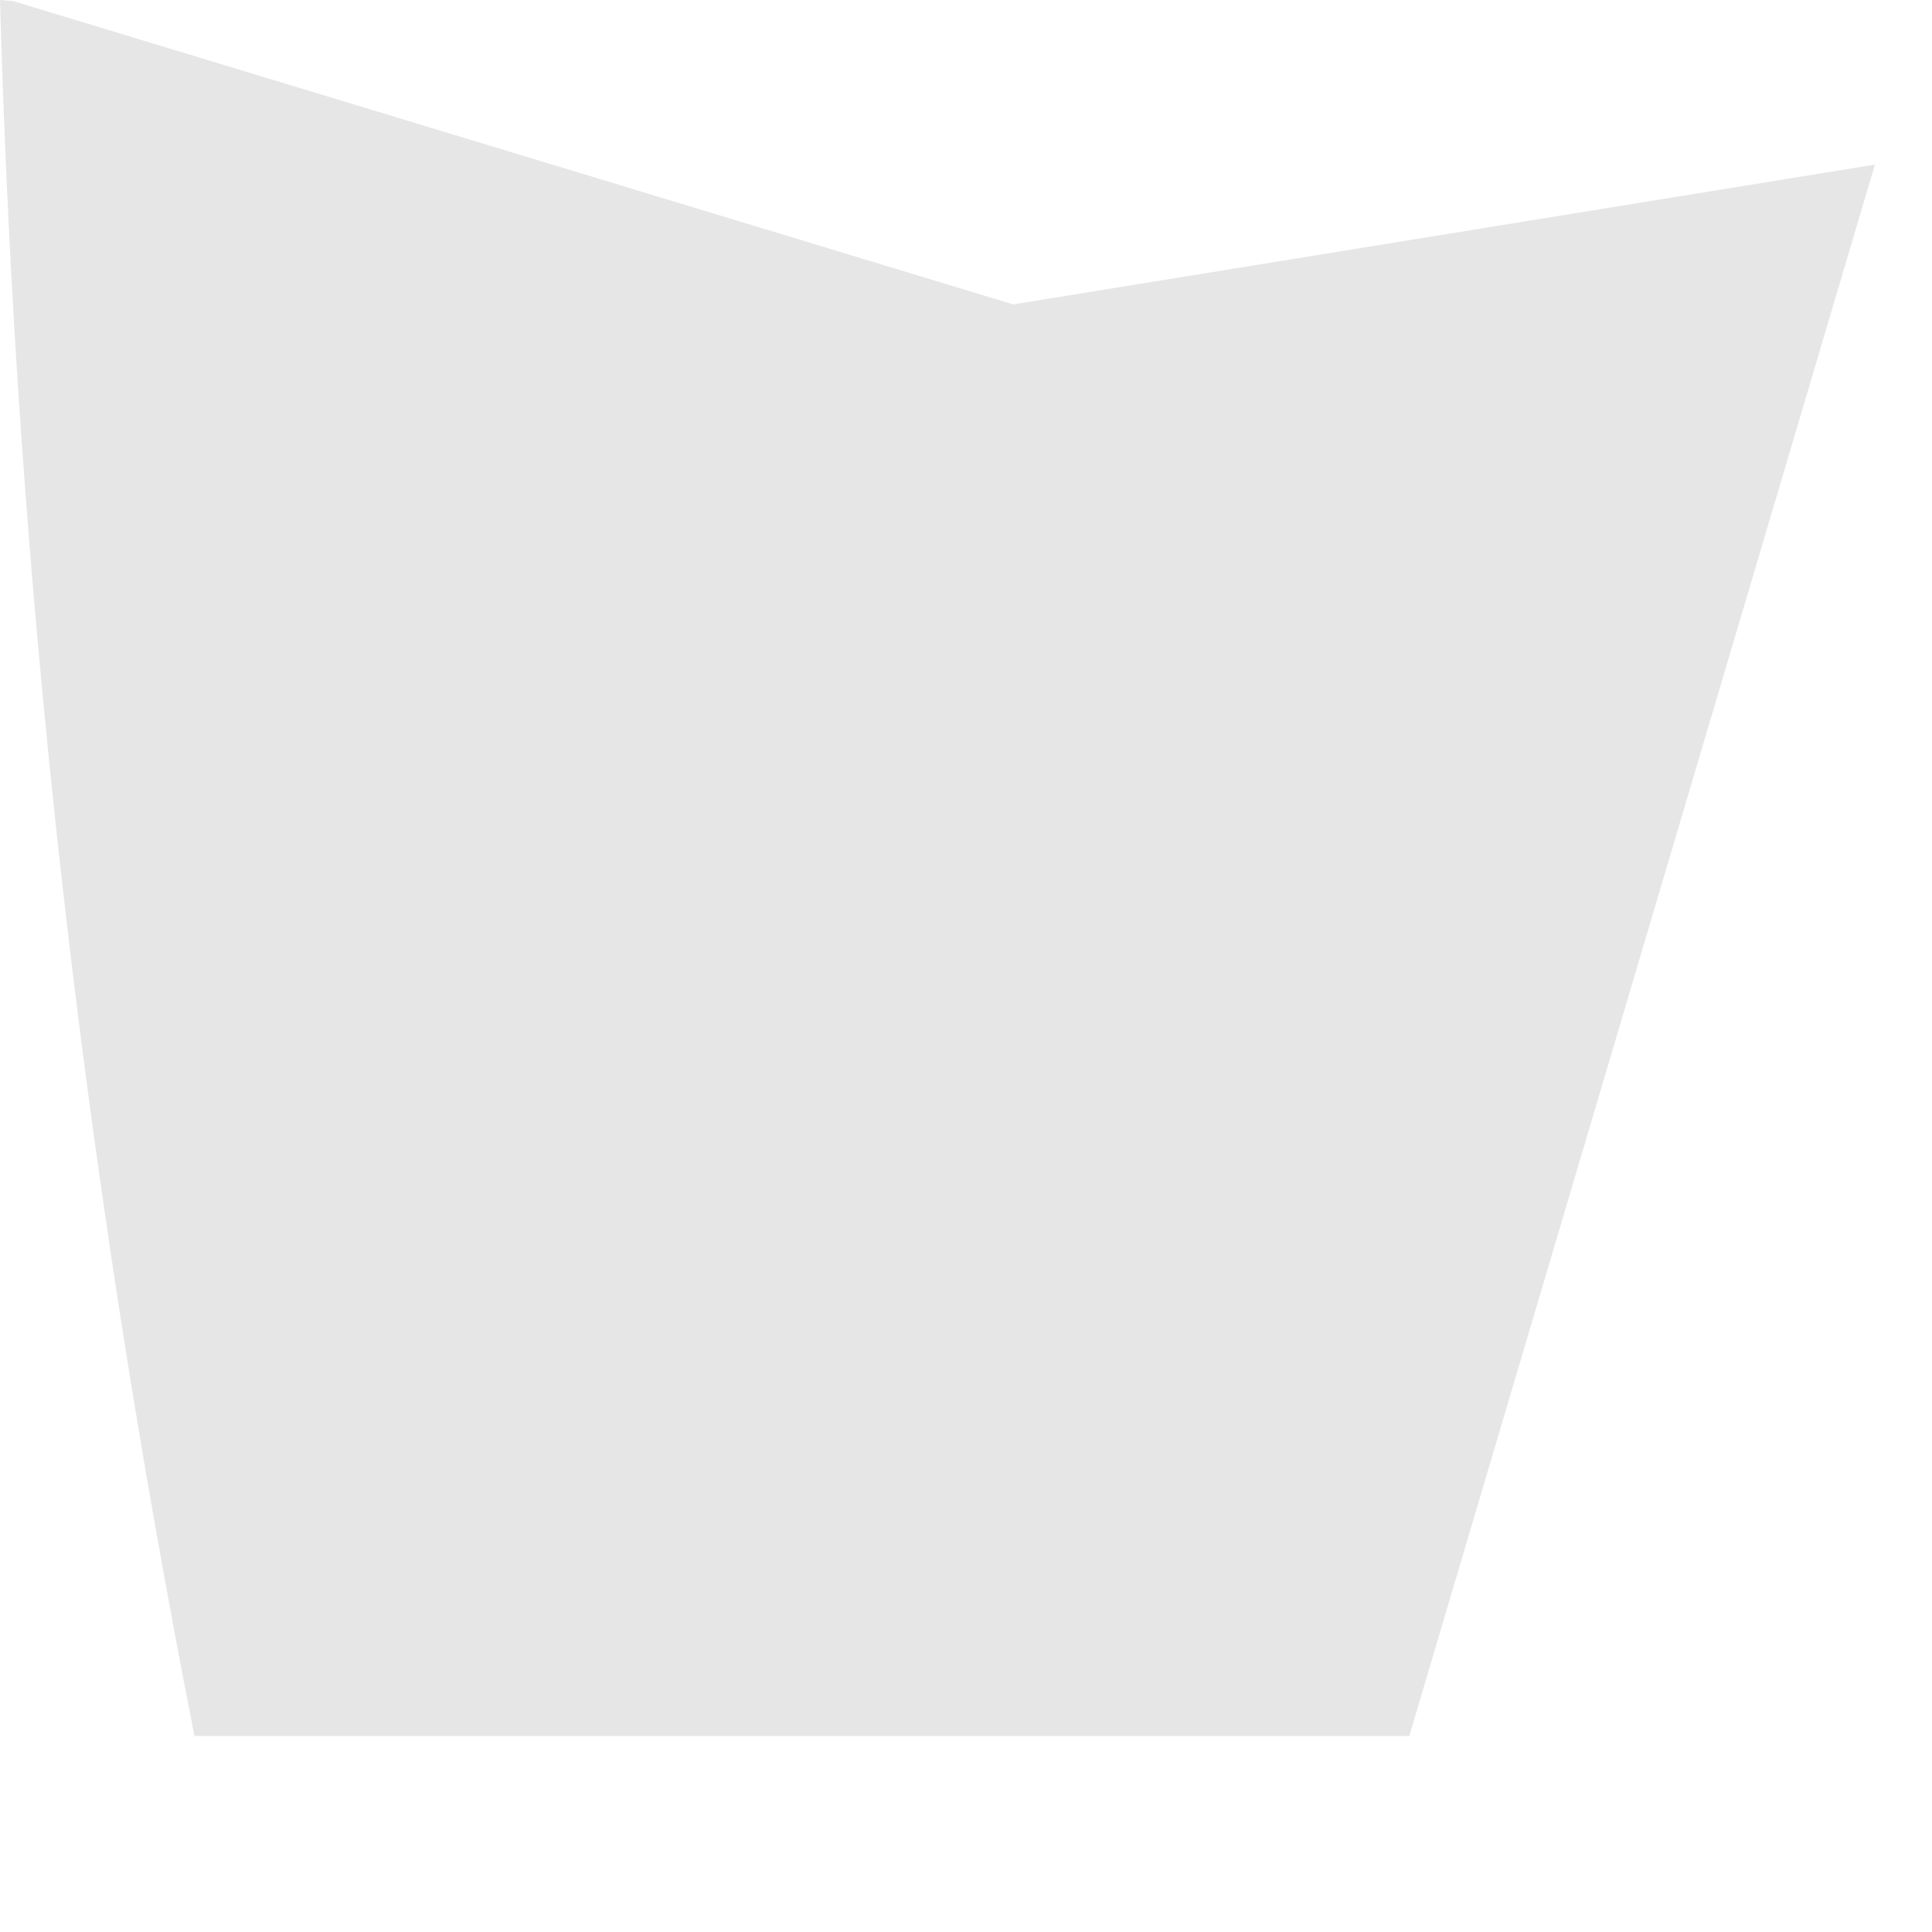<svg preserveAspectRatio="none" width="100%" height="100%" overflow="visible" style="display: block;" viewBox="0 0 9 9" fill="none" xmlns="http://www.w3.org/2000/svg">
<path id="Path" opacity="0.1" fill-rule="evenodd" clip-rule="evenodd" d="M0 0L0.061 0.005L4.72 1.418L8.733 0.767L8.734 0.767L6.565 8.087H0.906C0.379 5.421 0.076 2.716 0 0Z" fill="#000001"/>
</svg>
